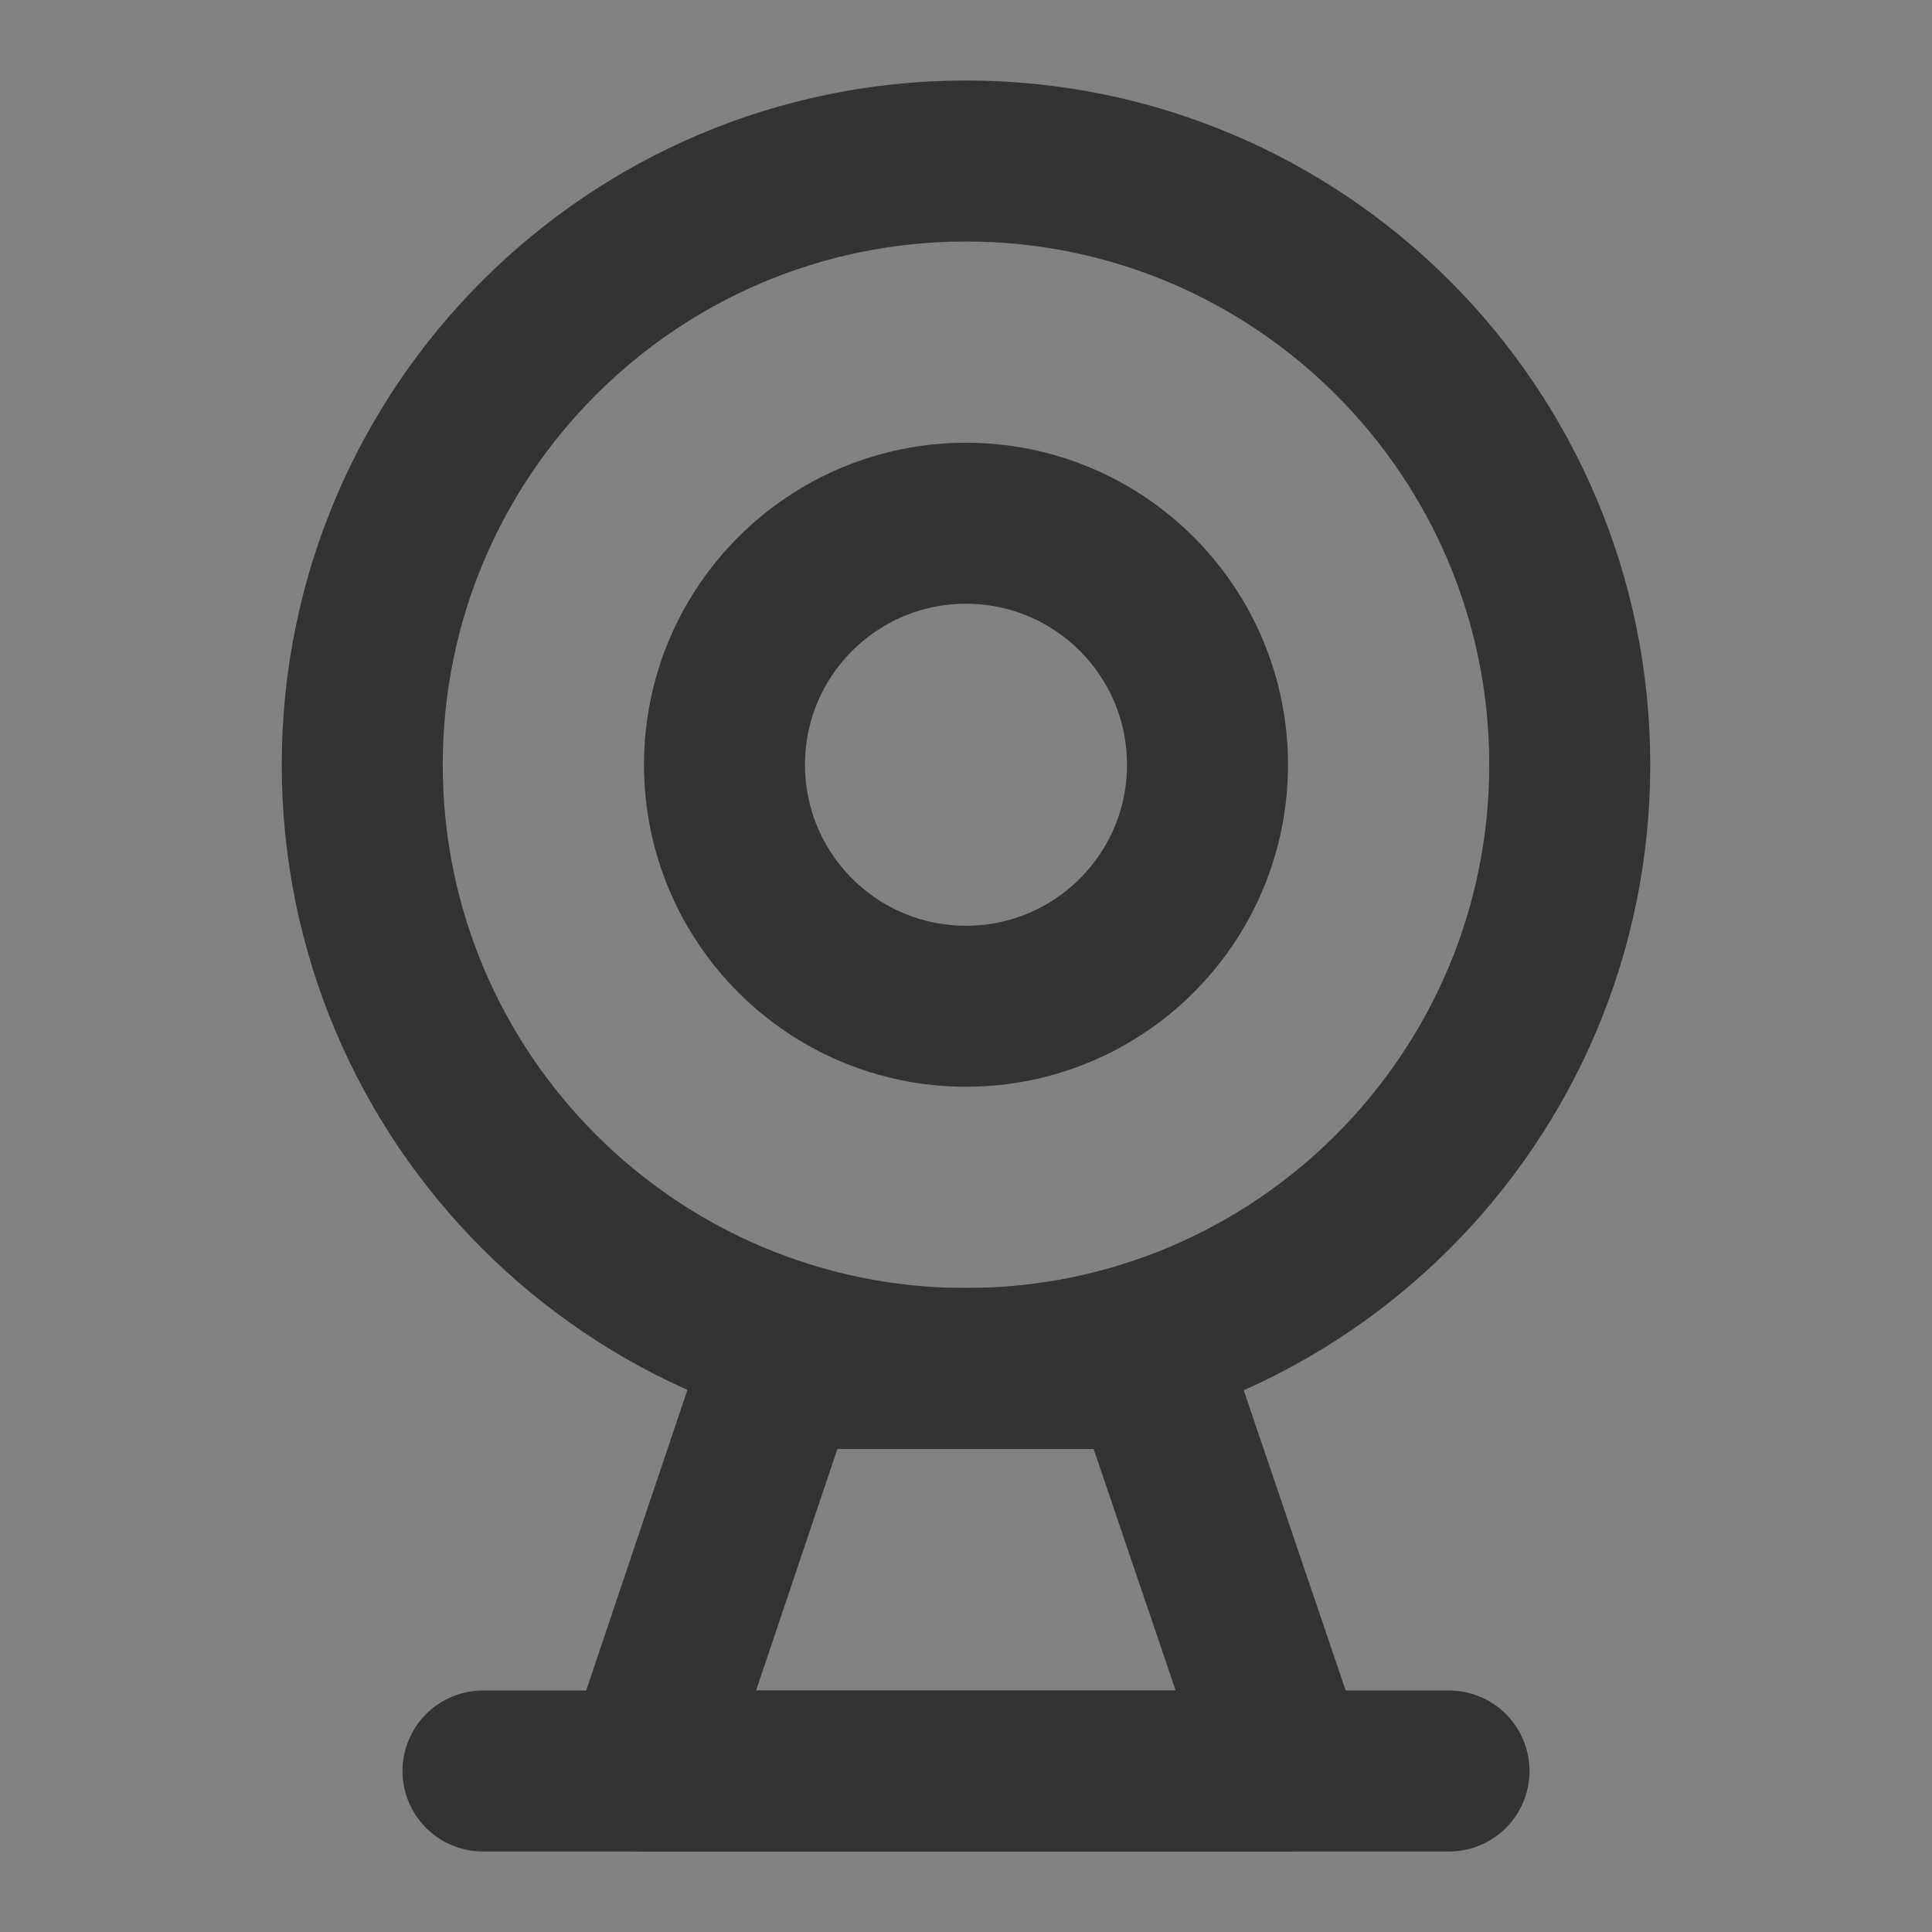 <svg width="24" height="24" viewBox="0 0 24 24" fill="none" xmlns="http://www.w3.org/2000/svg">
<rect x="0" y="0" width="24" height="24" fill="#808080" stroke="none"/>
<g clip-path="url(#clip0_2_20330)">
<path d="M24 0H0V24H24V0Z" fill="white" fill-opacity="0.01"/>
<path d="M24 0H0V24H24V0Z" fill="white" fill-opacity="0.01"/>
<path d="M12 17C16.142 17 19.5 13.642 19.5 9.5C19.5 5.358 16.142 2 12 2C7.858 2 4.5 5.358 4.5 9.5C4.5 13.642 7.858 17 12 17Z" stroke="#333333" stroke-width="2" stroke-linejoin="round"/>
<path d="M12 12.5C13.657 12.5 15 11.157 15 9.5C15 7.843 13.657 6.5 12 6.5C10.343 6.5 9 7.843 9 9.5C9 11.157 10.343 12.5 12 12.5Z" stroke="#333333" stroke-width="2" stroke-linejoin="round"/>
<path fill-rule="evenodd" clip-rule="evenodd" d="M9.684 17L8 22H16L14.302 17H9.684Z" stroke="#333333" stroke-width="2" stroke-linecap="round" stroke-linejoin="round"/>
<path d="M6 22H18" stroke="#333333" stroke-width="2" stroke-linecap="round" stroke-linejoin="round"/>
</g>
<defs>
<clipPath id="clip0_2_20330">
<rect width="24" height="24" fill="white"/>
</clipPath>
</defs>
</svg>
